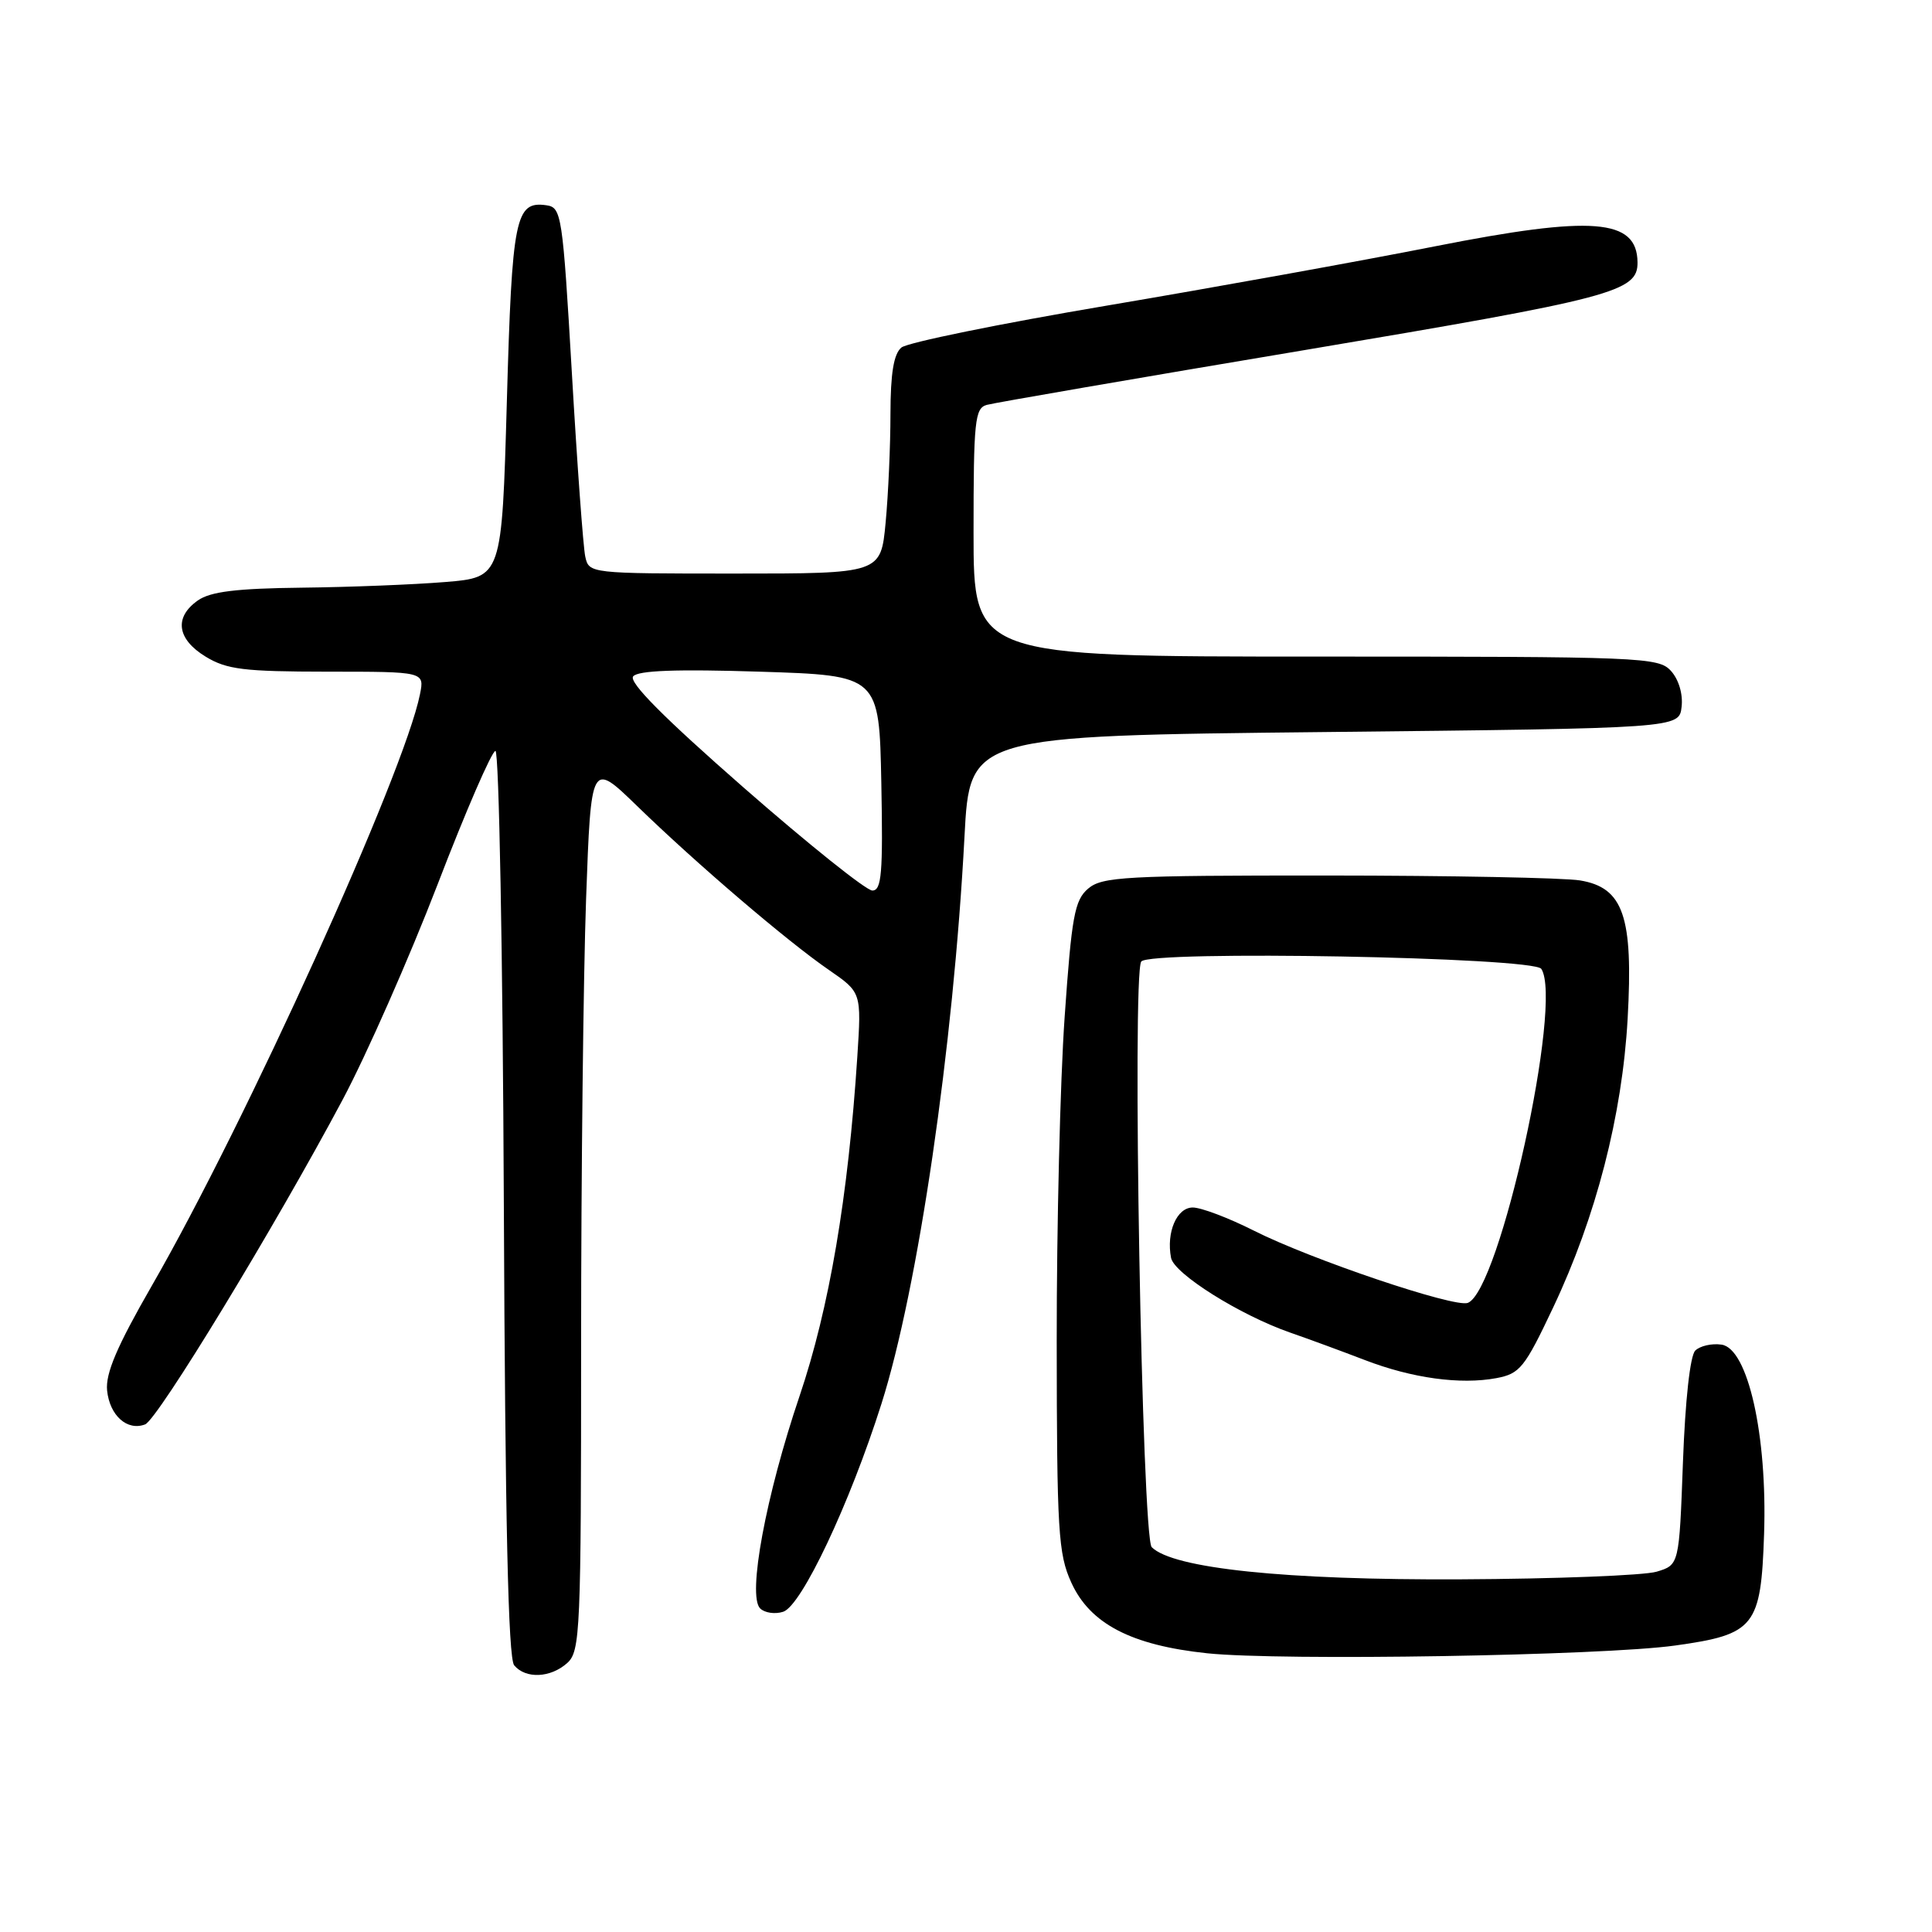 <?xml version="1.0" encoding="UTF-8" standalone="no"?>
<!DOCTYPE svg PUBLIC "-//W3C//DTD SVG 1.1//EN" "http://www.w3.org/Graphics/SVG/1.1/DTD/svg11.dtd" >
<svg xmlns="http://www.w3.org/2000/svg" xmlns:xlink="http://www.w3.org/1999/xlink" version="1.1" viewBox="0 0 256 256">
 <g >
 <path fill="currentColor"
d=" M 75.17 220.35 C 76.89 218.79 77.00 216.15 77.00 178.01 C 77.00 155.63 77.30 129.12 77.66 119.10 C 78.32 100.88 78.32 100.88 84.41 106.79 C 92.27 114.43 104.32 124.73 109.83 128.52 C 114.15 131.50 114.15 131.50 113.60 140.00 C 112.39 158.60 109.88 173.36 105.94 185.00 C 101.48 198.17 99.02 211.42 100.72 213.12 C 101.31 213.71 102.68 213.92 103.77 213.57 C 106.20 212.80 112.59 199.27 116.80 186.00 C 121.65 170.72 126.33 138.73 127.80 110.85 C 128.50 97.50 128.50 97.50 175.50 97.00 C 222.50 96.50 222.50 96.50 222.82 93.66 C 223.02 91.98 222.44 90.04 221.42 88.91 C 219.77 87.08 217.72 87.00 174.35 87.00 C 129.00 87.00 129.00 87.00 129.00 70.57 C 129.00 55.77 129.17 54.09 130.75 53.65 C 131.71 53.38 150.71 50.10 172.97 46.37 C 213.85 39.50 217.03 38.66 216.98 34.75 C 216.91 28.97 211.04 28.51 190.14 32.64 C 180.44 34.56 160.89 38.09 146.69 40.49 C 132.49 42.89 120.23 45.39 119.44 46.05 C 118.42 46.90 118.00 49.46 117.99 54.87 C 117.99 59.07 117.70 65.54 117.35 69.25 C 116.71 76.00 116.71 76.00 97.37 76.00 C 78.13 76.00 78.04 75.99 77.55 73.75 C 77.28 72.51 76.48 61.60 75.78 49.50 C 74.55 28.43 74.41 27.49 72.41 27.20 C 68.28 26.61 67.85 28.77 67.16 53.21 C 66.50 76.50 66.50 76.50 59.00 77.12 C 54.88 77.46 46.31 77.80 39.97 77.87 C 31.32 77.97 27.89 78.39 26.22 79.56 C 23.04 81.79 23.44 84.69 27.25 87.01 C 30.04 88.71 32.30 88.99 43.38 89.00 C 56.25 89.00 56.25 89.00 55.65 91.99 C 53.57 102.42 32.52 148.85 20.12 170.36 C 15.49 178.41 13.97 181.98 14.19 184.24 C 14.53 187.57 16.86 189.65 19.23 188.74 C 20.89 188.10 36.45 162.52 45.41 145.70 C 48.57 139.76 54.23 126.93 57.98 117.20 C 61.72 107.46 65.18 99.50 65.65 99.50 C 66.12 99.50 66.62 126.46 66.76 159.41 C 66.94 201.63 67.34 219.71 68.13 220.66 C 69.65 222.49 72.96 222.34 75.17 220.35 Z  M 221.97 218.04 C 232.53 216.57 233.34 215.55 233.75 203.26 C 234.19 190.16 231.60 178.66 228.11 178.17 C 226.82 177.98 225.26 178.34 224.63 178.96 C 223.95 179.64 223.30 185.55 223.00 193.73 C 222.50 207.36 222.50 207.36 219.50 208.26 C 217.85 208.75 206.15 209.21 193.50 209.27 C 170.32 209.38 155.43 207.83 152.61 205.01 C 151.32 203.72 149.98 129.18 151.22 127.41 C 152.28 125.89 203.21 126.82 204.23 128.38 C 207.14 132.80 198.72 171.02 194.49 172.64 C 192.74 173.31 173.68 166.88 166.11 163.05 C 162.78 161.37 159.15 160.00 158.05 160.00 C 155.93 160.00 154.52 163.28 155.17 166.67 C 155.58 168.78 164.29 174.25 170.94 176.57 C 173.45 177.44 177.90 179.08 180.84 180.21 C 187.10 182.62 193.51 183.50 198.28 182.61 C 201.40 182.02 202.02 181.25 205.81 173.23 C 211.49 161.22 214.95 147.80 215.67 135.00 C 216.43 121.43 215.11 117.61 209.36 116.66 C 207.24 116.31 192.16 116.02 175.86 116.01 C 149.07 116.00 146.03 116.17 144.18 117.75 C 142.39 119.28 142.00 121.40 141.07 134.77 C 140.48 143.17 140.01 162.52 140.02 177.77 C 140.04 202.86 140.22 205.90 141.95 209.69 C 144.43 215.16 149.90 218.01 159.98 219.07 C 169.76 220.09 212.35 219.39 221.97 218.04 Z  M 98.55 104.37 C 87.95 95.09 83.27 90.38 83.90 89.62 C 84.54 88.84 89.64 88.65 100.66 89.00 C 116.50 89.50 116.50 89.50 116.78 103.75 C 117.01 115.72 116.82 118.00 115.59 118.00 C 114.78 118.00 107.12 111.87 98.55 104.37 Z "/>
</g>
</svg>
